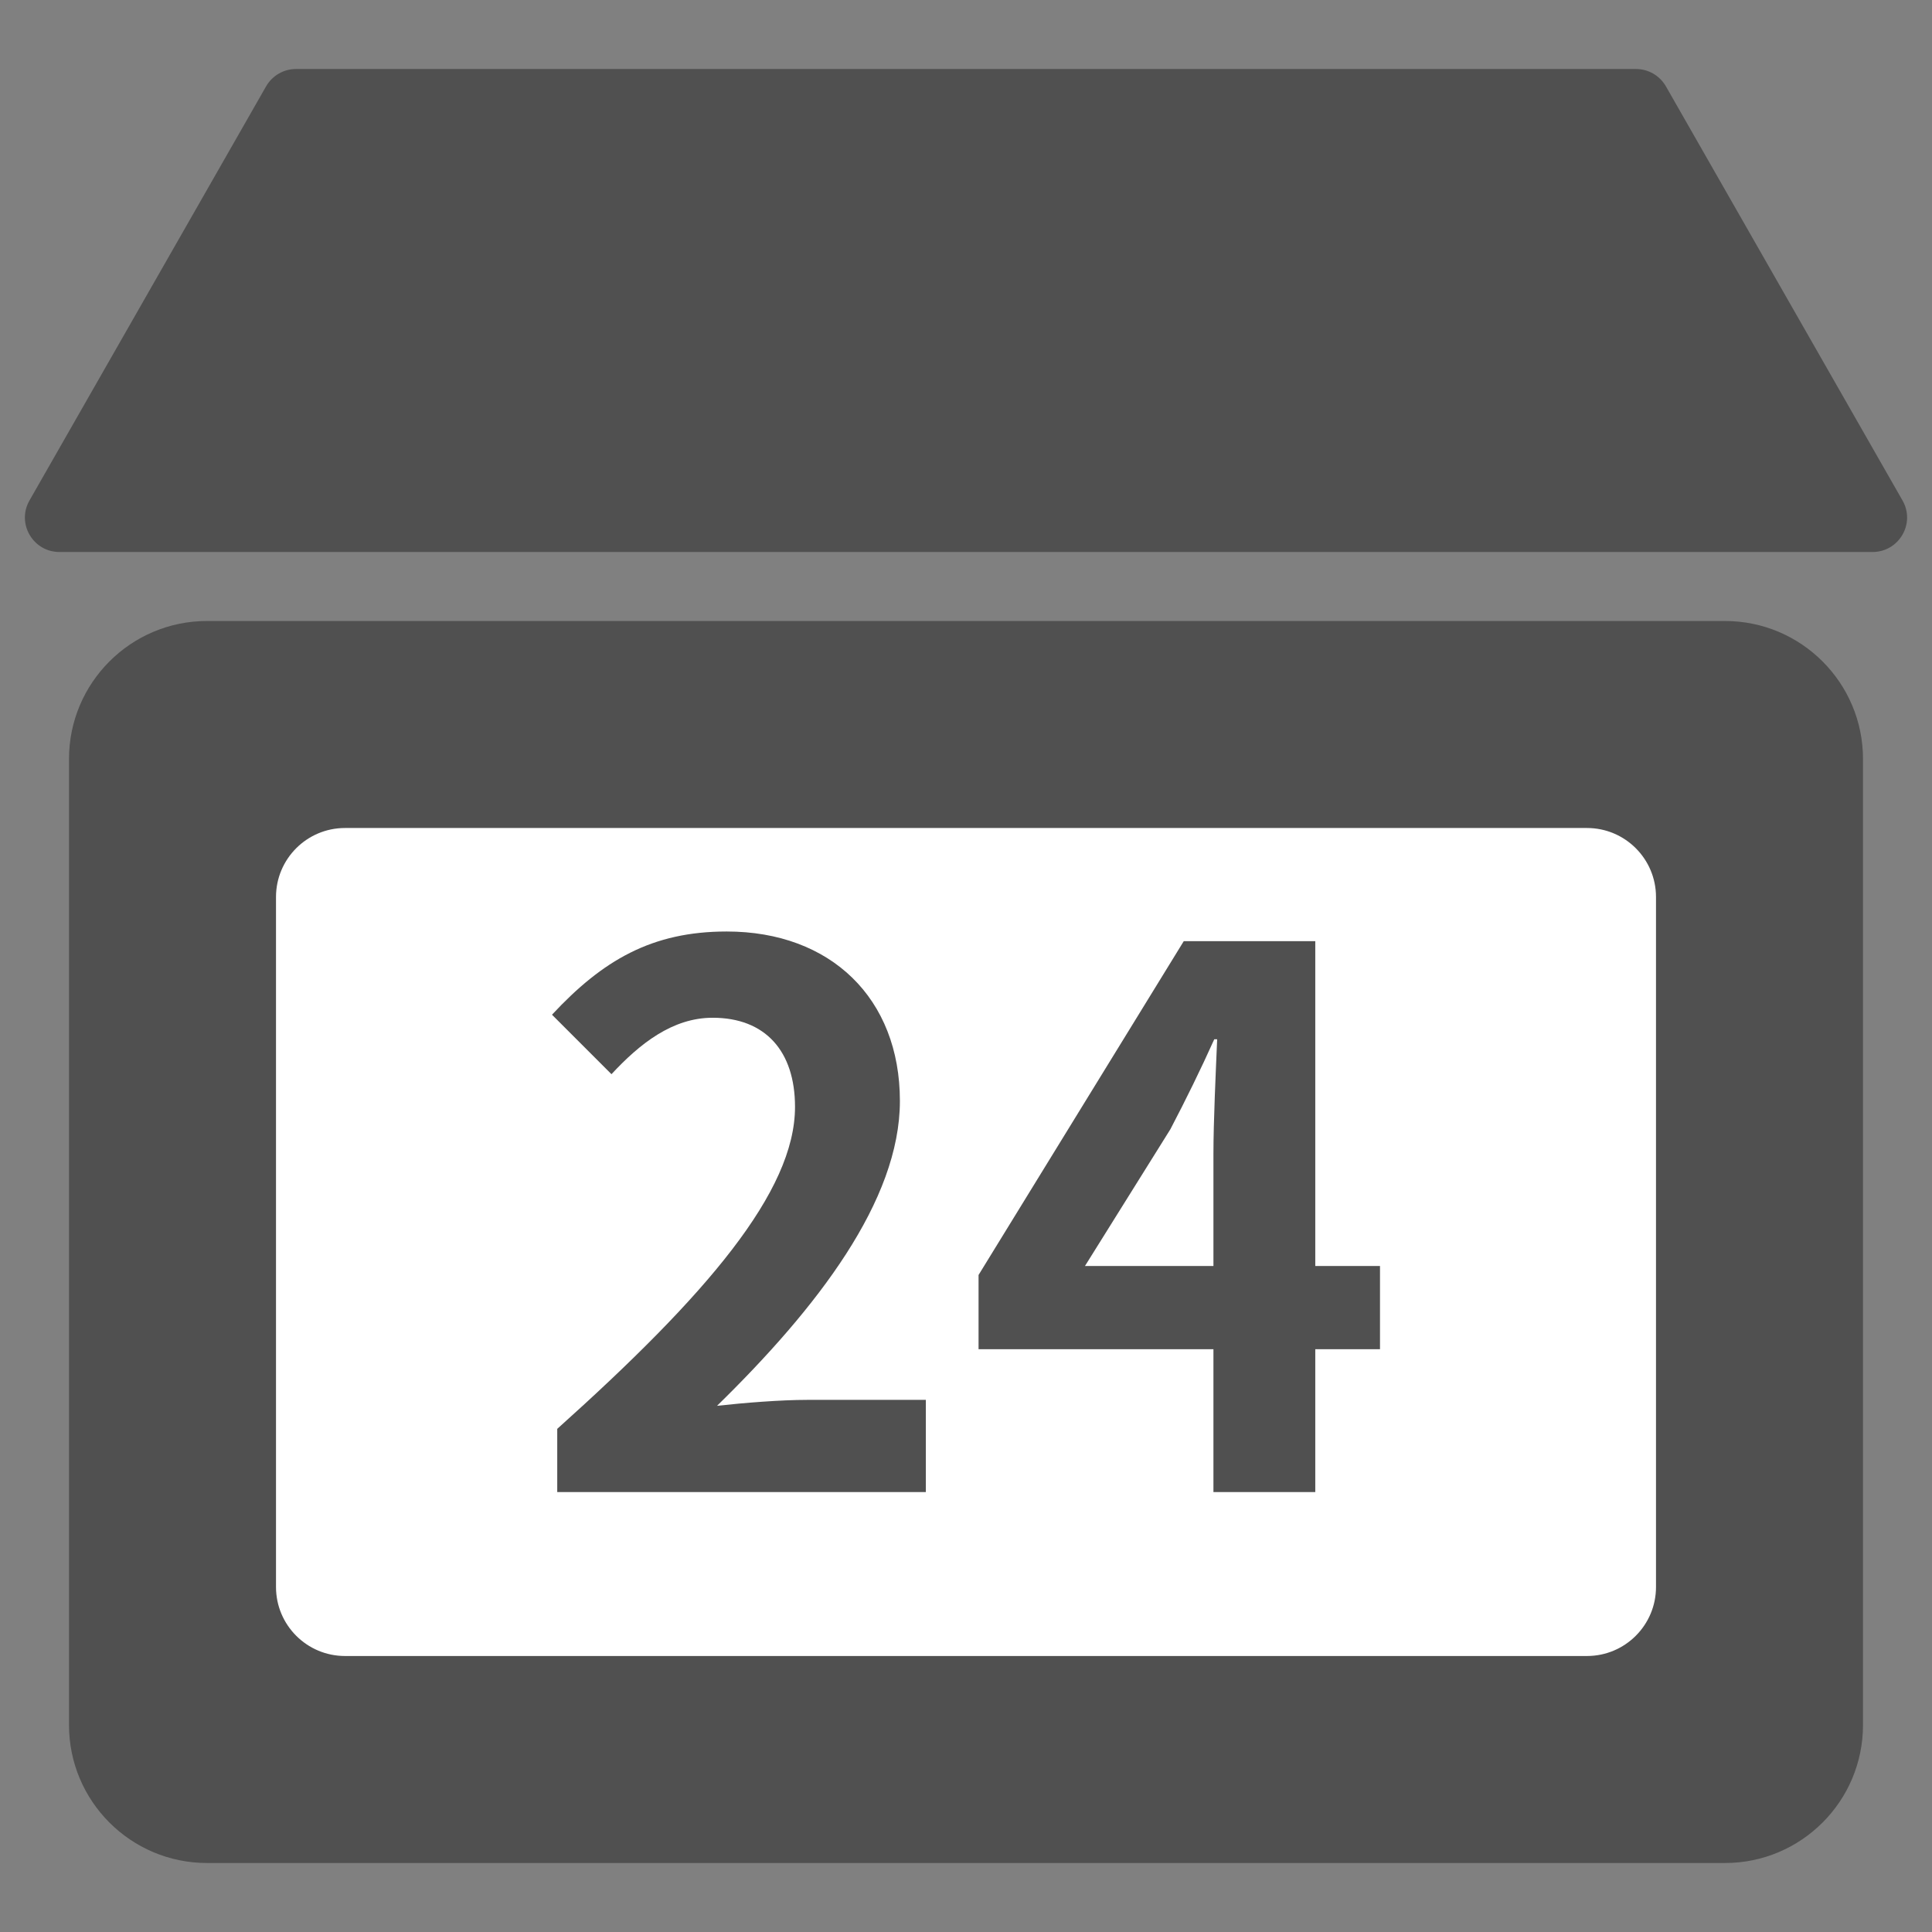 <svg width="14" height="14" viewBox="0 0 14 14" fill="none" xmlns="http://www.w3.org/2000/svg">
<rect x="0" y="0" width="14" height="14" fill="#808080" stroke="none"/>
<path d="M1.928 0.626C1.973 0.548 2.055 0.5 2.145 0.5H11.855C11.945 0.5 12.027 0.548 12.072 0.626L13.786 3.626C13.882 3.793 13.761 4 13.569 4H0.431C0.239 4 0.118 3.793 0.214 3.626L1.928 0.626Z" fill="#505050"/>
<path d="M0.5 5.5C0.5 4.948 0.948 4.5 1.5 4.5H12.5C13.052 4.5 13.5 4.948 13.5 5.5V12.5C13.5 13.052 13.052 13.5 12.5 13.5H1.5C0.948 13.5 0.5 13.052 0.5 12.5V5.5Z" fill="#505050"/>
<path d="M2 6.5C2 6.224 2.224 6 2.5 6H11.5C11.776 6 12 6.224 12 6.5V11.5C12 11.776 11.776 12 11.5 12H2.5C2.224 12 2 11.776 2 11.5V6.5Z" fill="white"/>
<path d="M4.038 10.812H6.709V10.144H5.848C5.659 10.144 5.395 10.165 5.196 10.187C5.923 9.476 6.521 8.7 6.521 7.978C6.521 7.235 6.02 6.75 5.266 6.75C4.722 6.75 4.366 6.96 4 7.353L4.431 7.784C4.636 7.563 4.873 7.375 5.164 7.375C5.546 7.375 5.761 7.617 5.761 8.021C5.761 8.635 5.12 9.384 4.038 10.354V10.812Z" fill="#505050"/>
<path d="M7.862 9.174L8.481 8.183C8.594 7.967 8.702 7.747 8.799 7.531H8.82C8.81 7.768 8.793 8.129 8.793 8.361V9.174H7.862ZM8.793 10.812H9.531V9.777H10V9.174H9.531V6.82H8.578L7.091 9.239V9.777H8.793V10.812Z" fill="#505050"/>
</svg>
